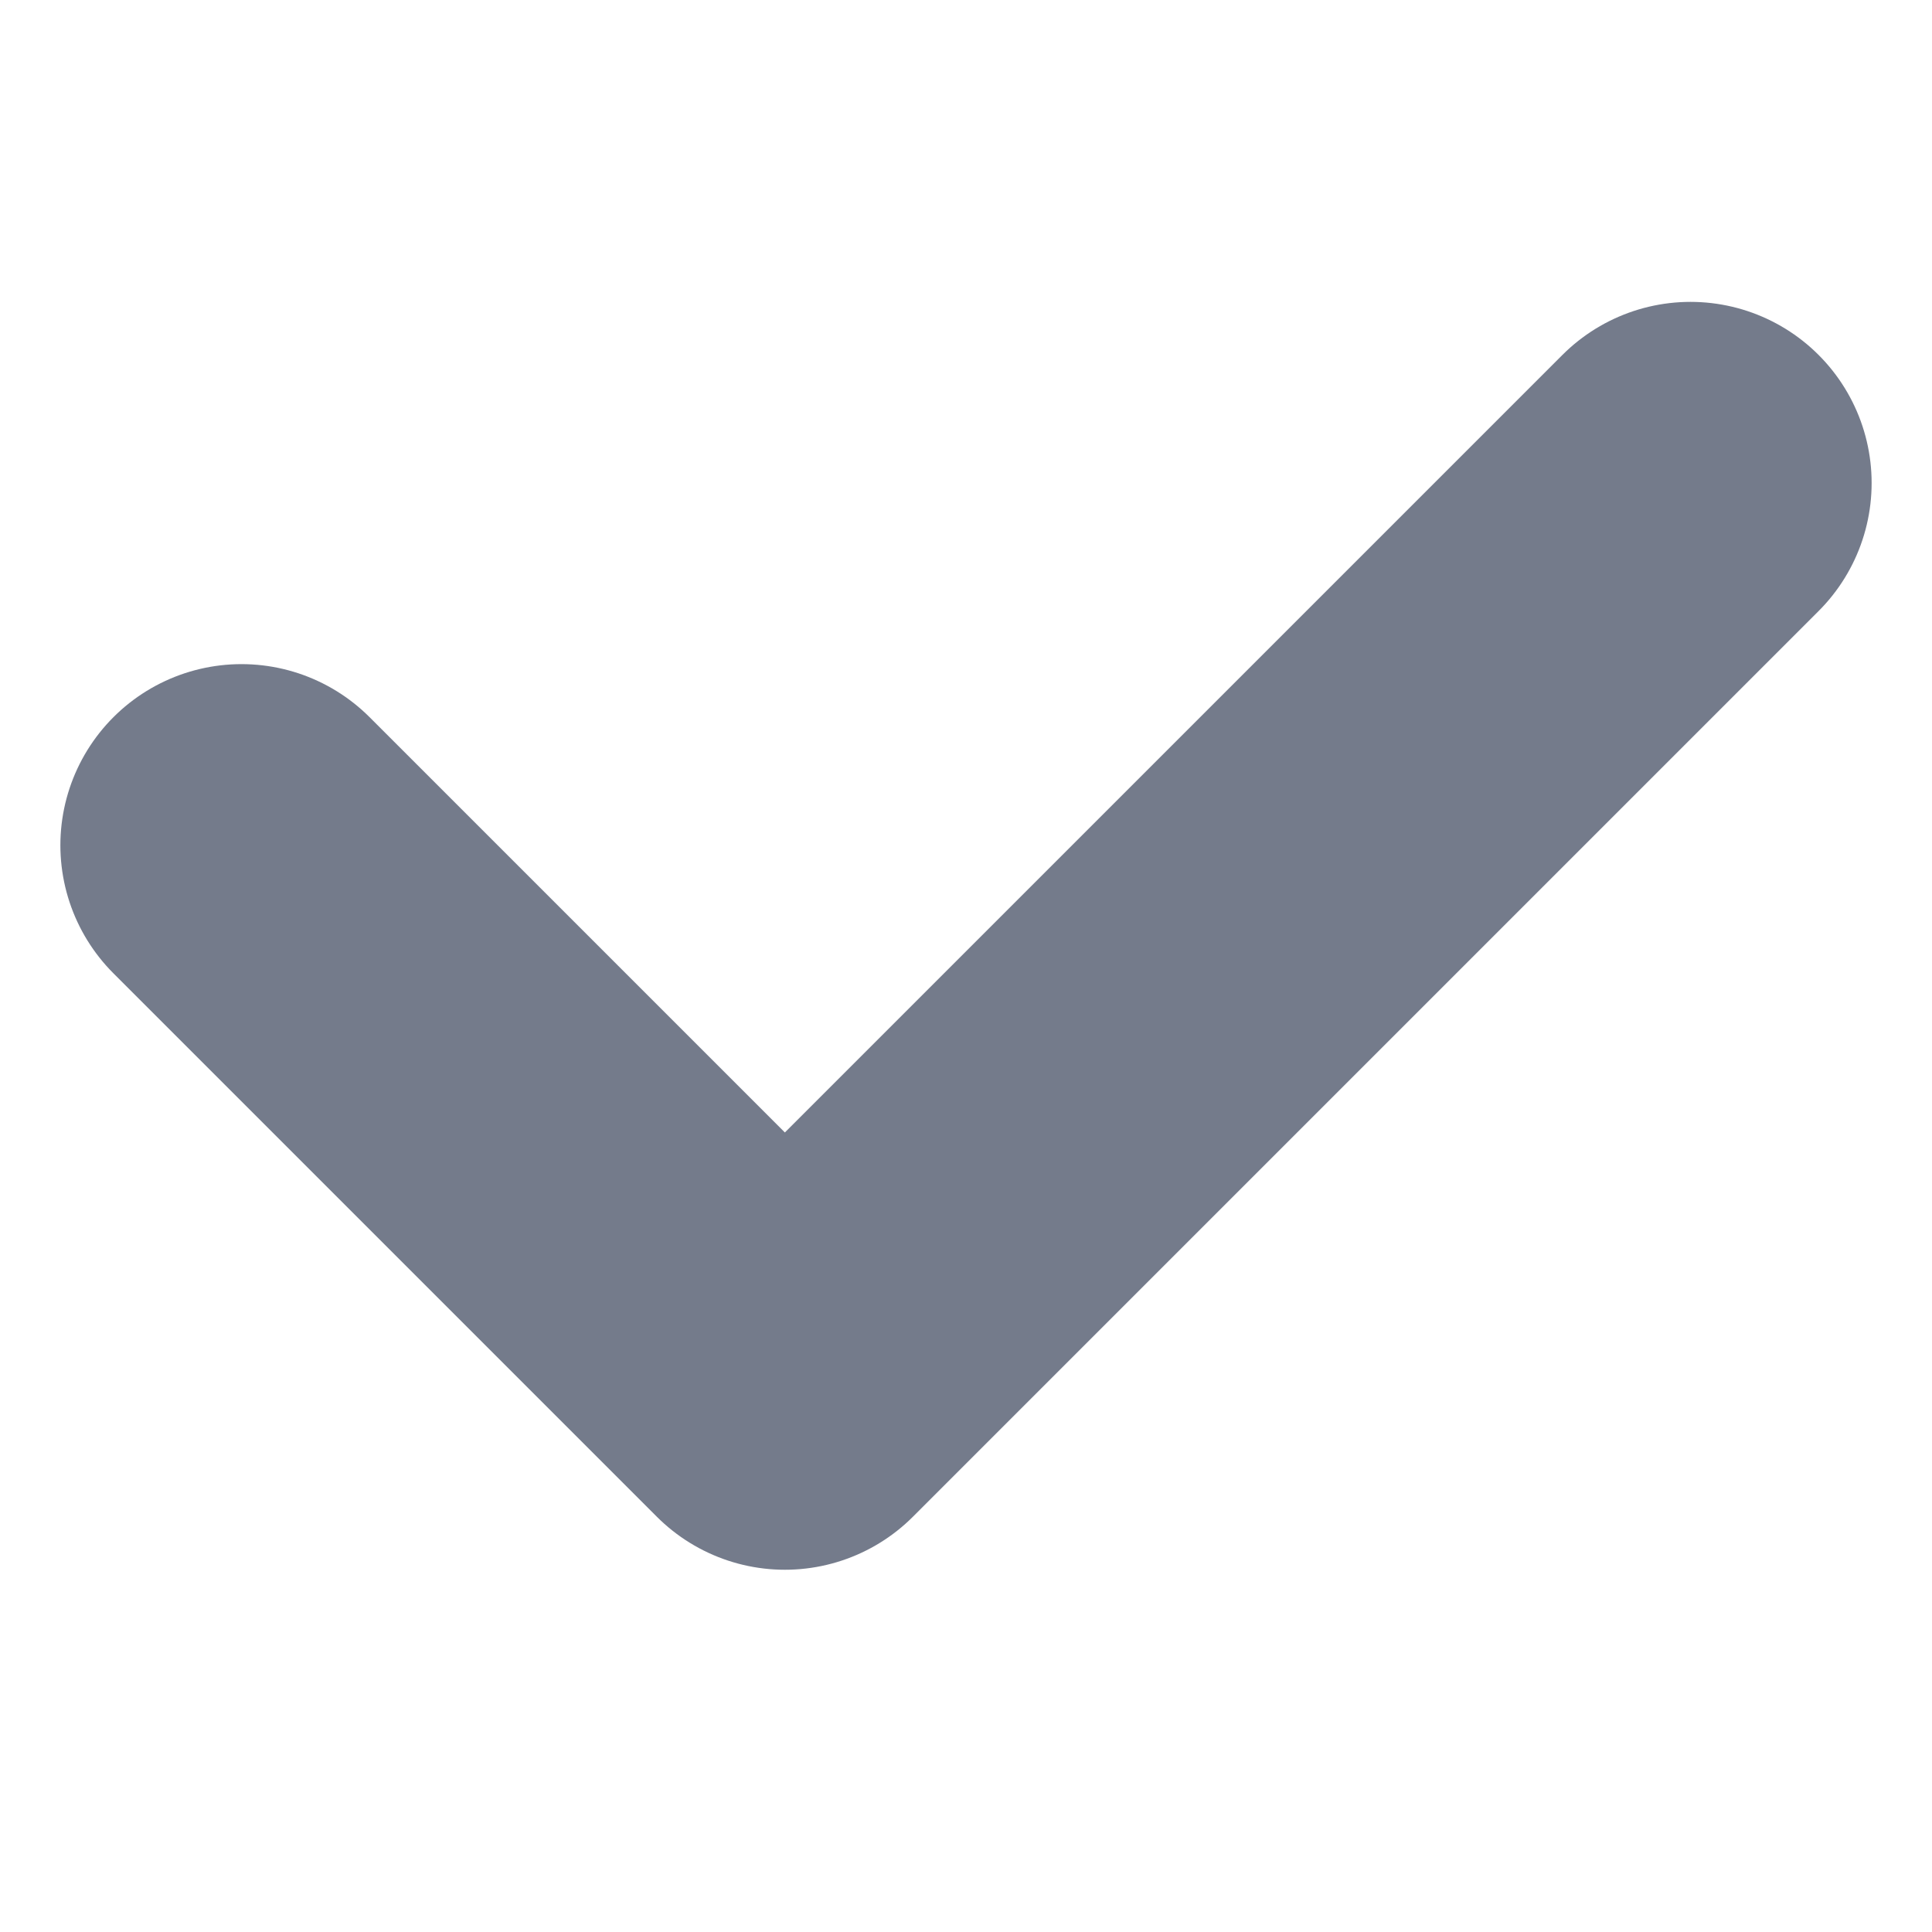 <svg width="24" height="24" viewBox="0 0 8 6" fill="none" xmlns="http://www.w3.org/2000/svg">
    <path d="M7 1 L3.25 4.75 L1 2.5" stroke="#747B8B" stroke-width="1.5" stroke-linecap="round"
          stroke-linejoin="round"/>
</svg>

